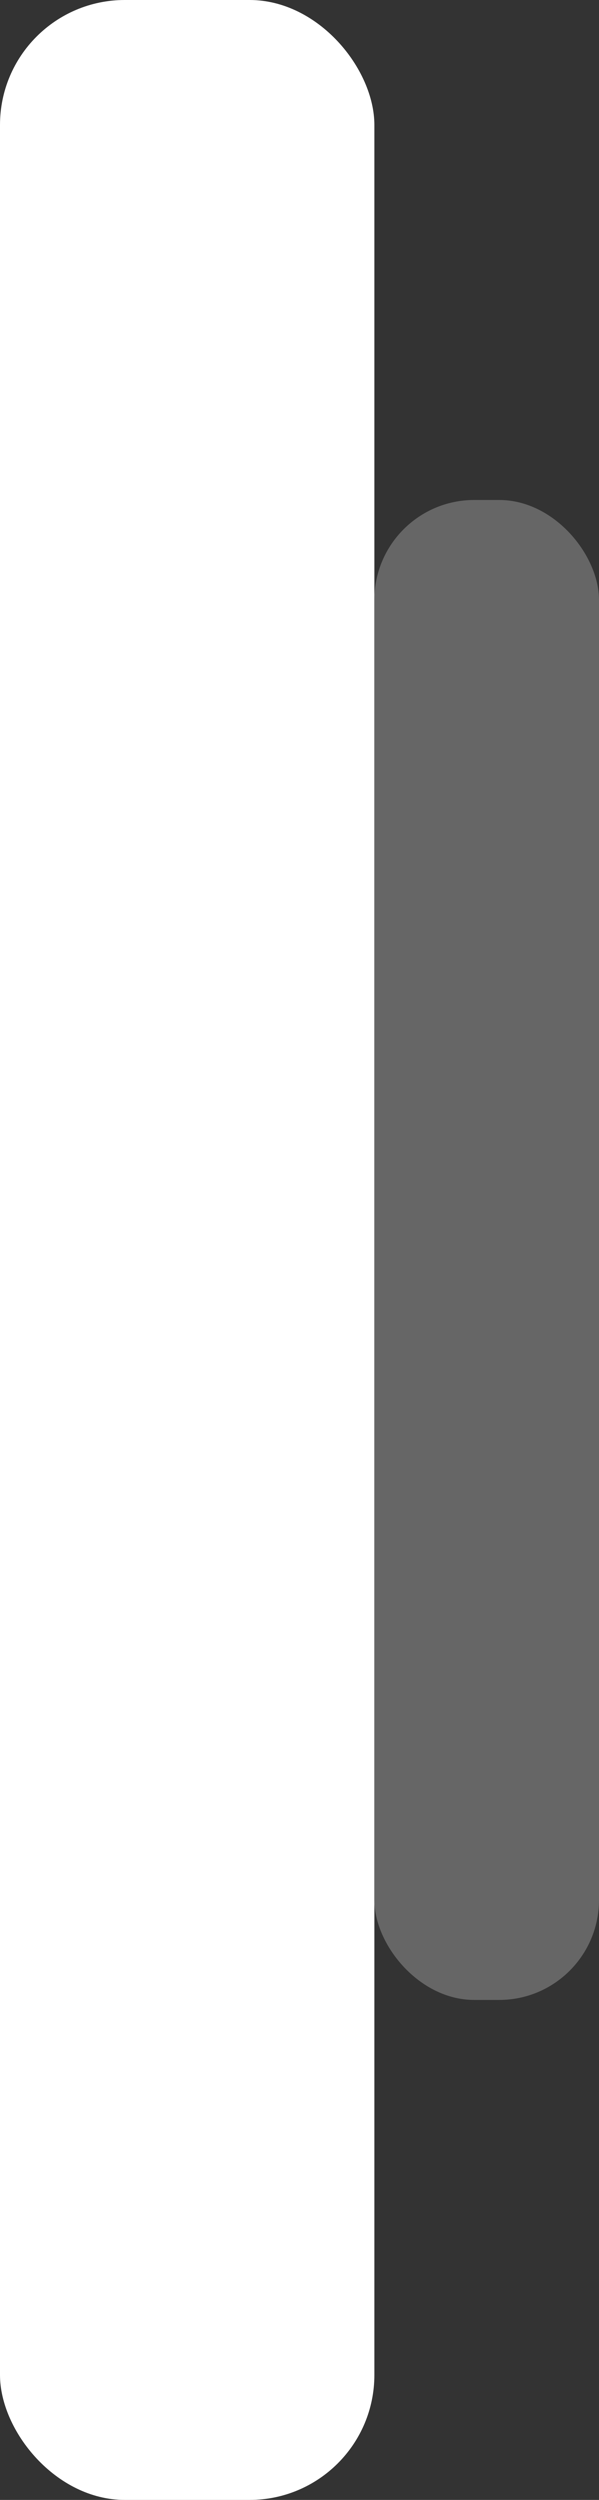 <svg width="24" height="100" viewBox="0 0 24 100" fill="none" xmlns="http://www.w3.org/2000/svg">
  <rect x="0" y="0" width="24" height="100" fill="#333333" stroke="none"/>
  <rect width="15" height="100" rx="5" fill="white" />
  <rect x="15" y="20" width="9" height="60" rx="4" fill="#666666" />
</svg>
